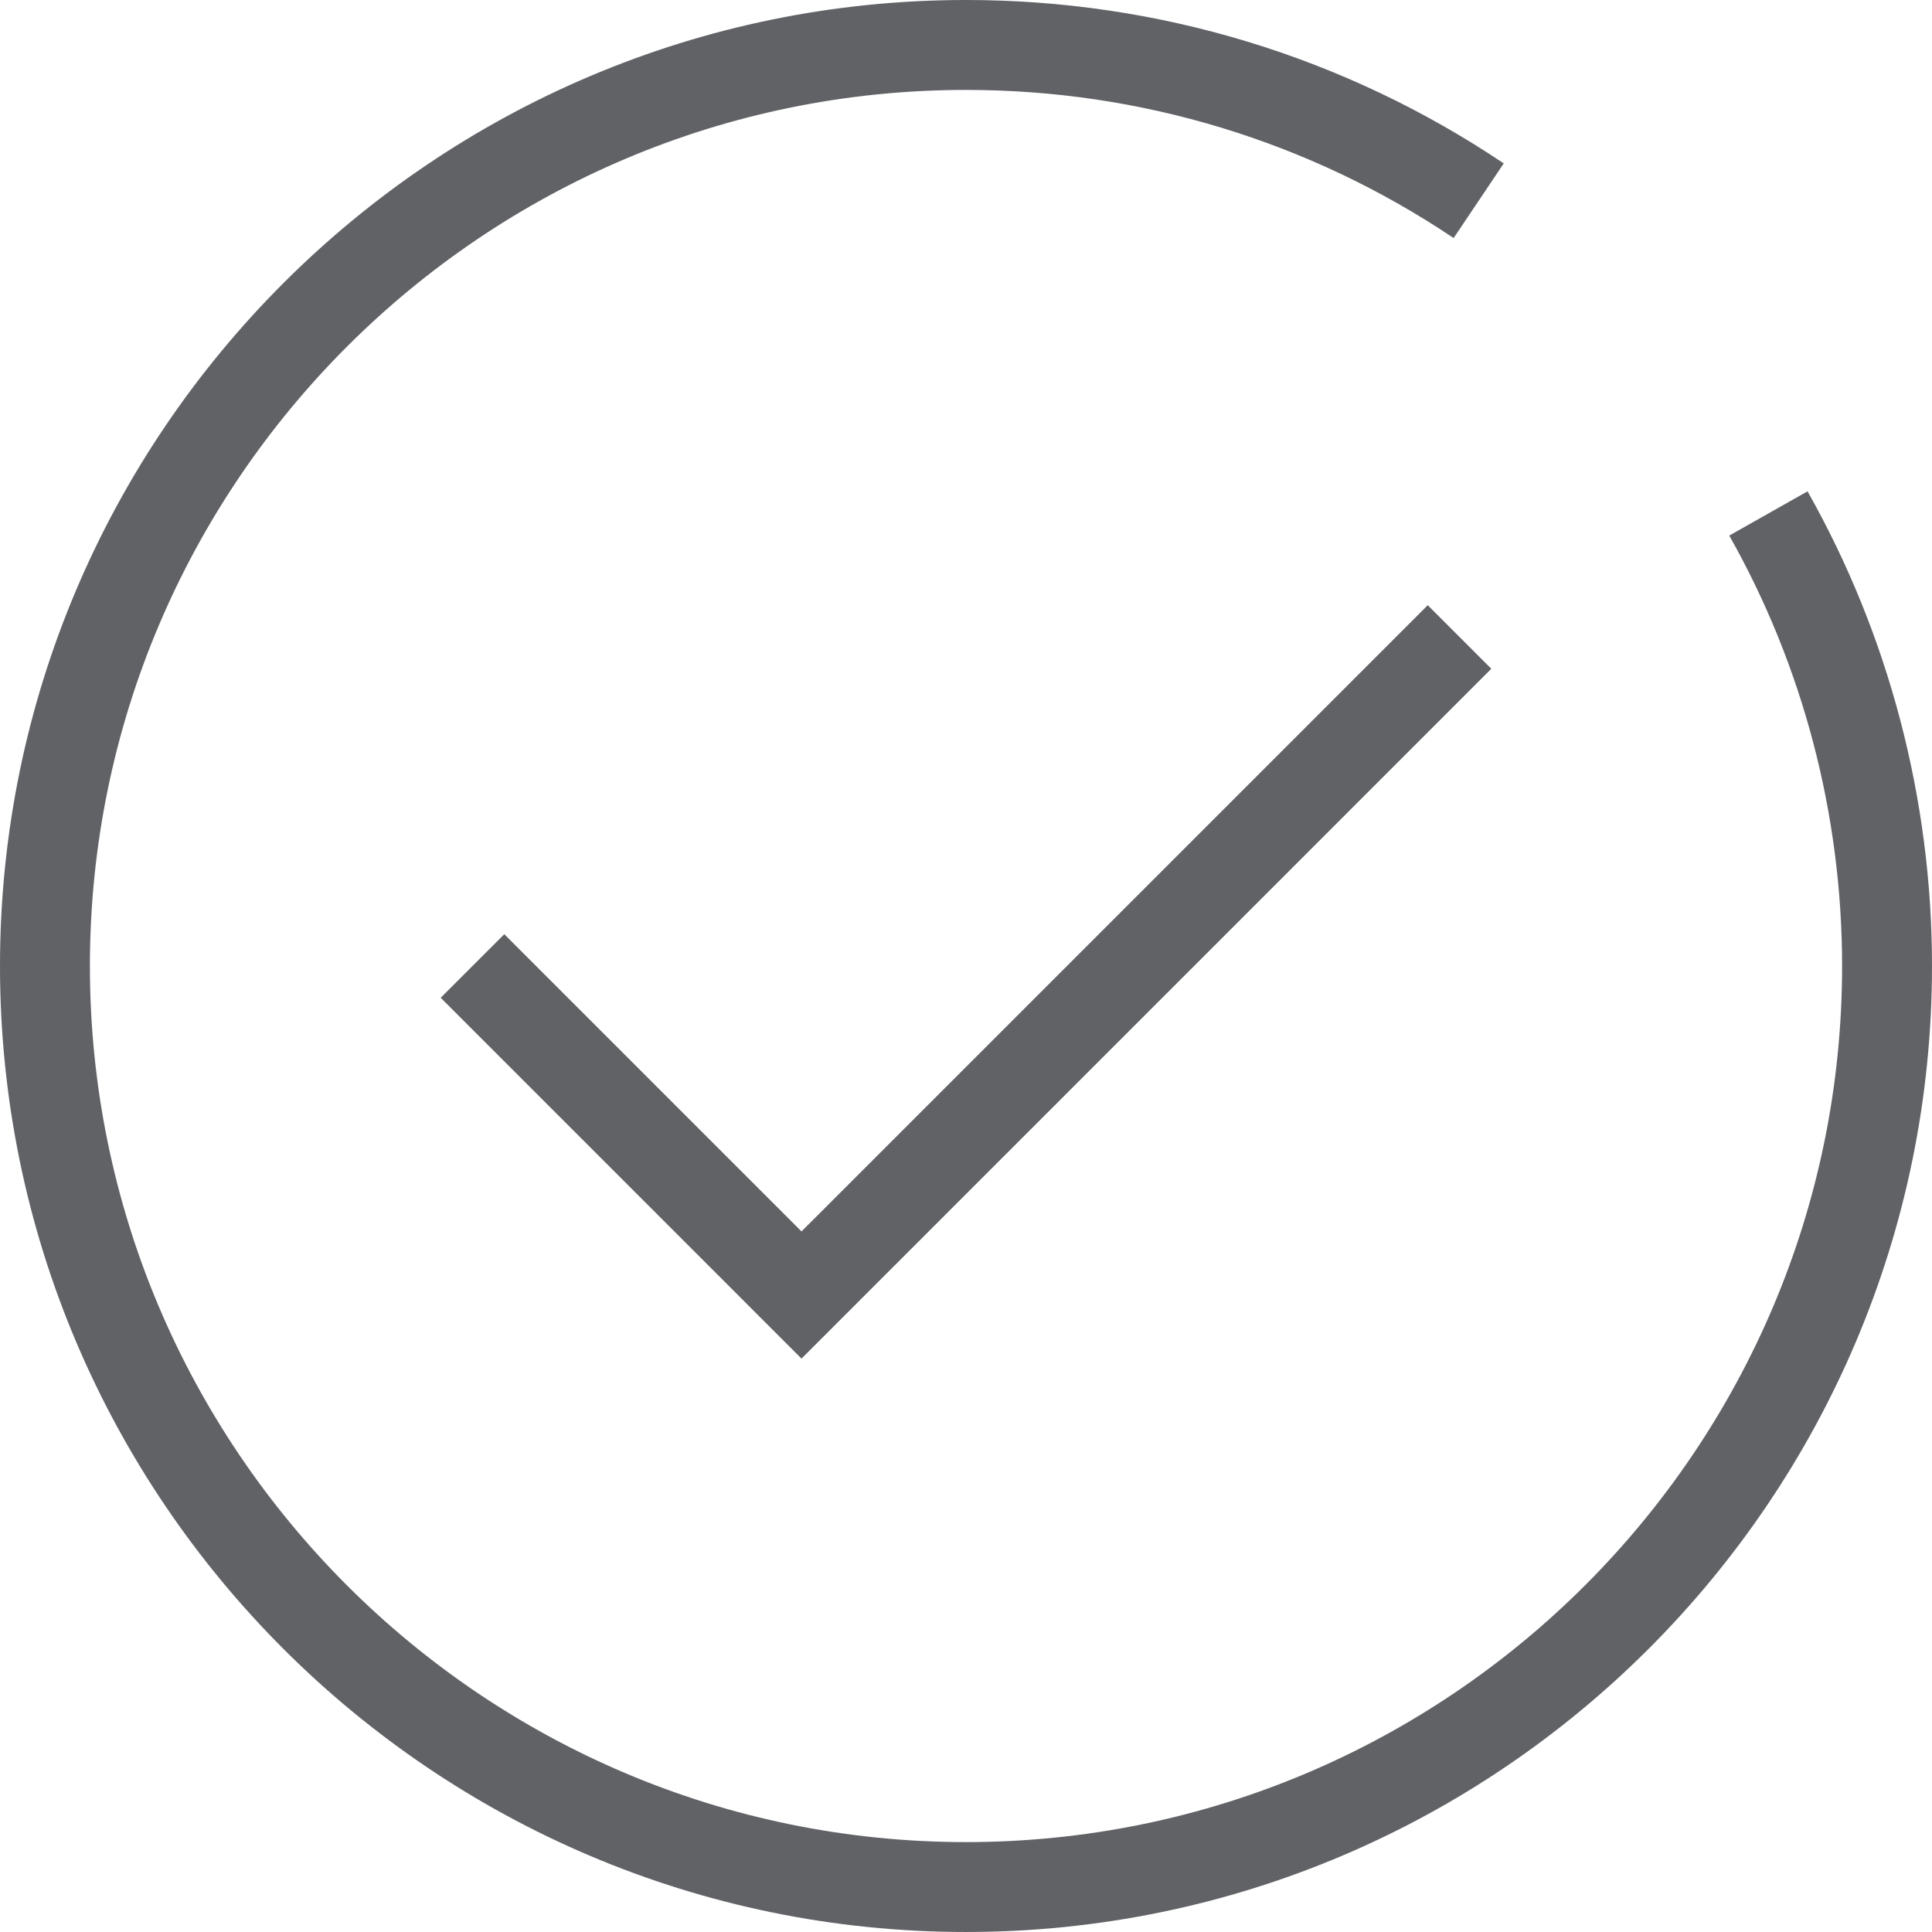 <?xml version="1.0" standalone="no"?><!DOCTYPE svg PUBLIC "-//W3C//DTD SVG 1.1//EN" "http://www.w3.org/Graphics/SVG/1.1/DTD/svg11.dtd"><svg t="1526460168260" class="icon" style="" viewBox="0 0 1024 1024" version="1.1" xmlns="http://www.w3.org/2000/svg" p-id="15781" xmlns:xlink="http://www.w3.org/1999/xlink" width="32" height="32"><defs><style type="text/css"></style></defs><path d="M958.028 260.423l-41.486 23.444c39.127 69.224 59.807 148.11 59.807 228.133 0 256.039-208.311 464.349-464.349 464.349C255.955 976.349 47.651 768.039 47.651 512S255.955 47.657 512 47.657c92.561 0 181.936 27.149 258.457 78.516l26.559-39.568C712.609 29.948 614.056 0 512 0 229.682 0 0 229.682 0 511.994s229.682 512 512 512c282.312 0 512-229.688 512-512 0-88.213-22.813-175.211-65.972-251.571z" fill="#606266" p-id="15782"></path><path d="M424.811 652.683L267.278 495.15l-33.701 33.689 191.234 191.24 365.617-365.623-33.695-33.689z" fill="#606266" p-id="15783"></path></svg>